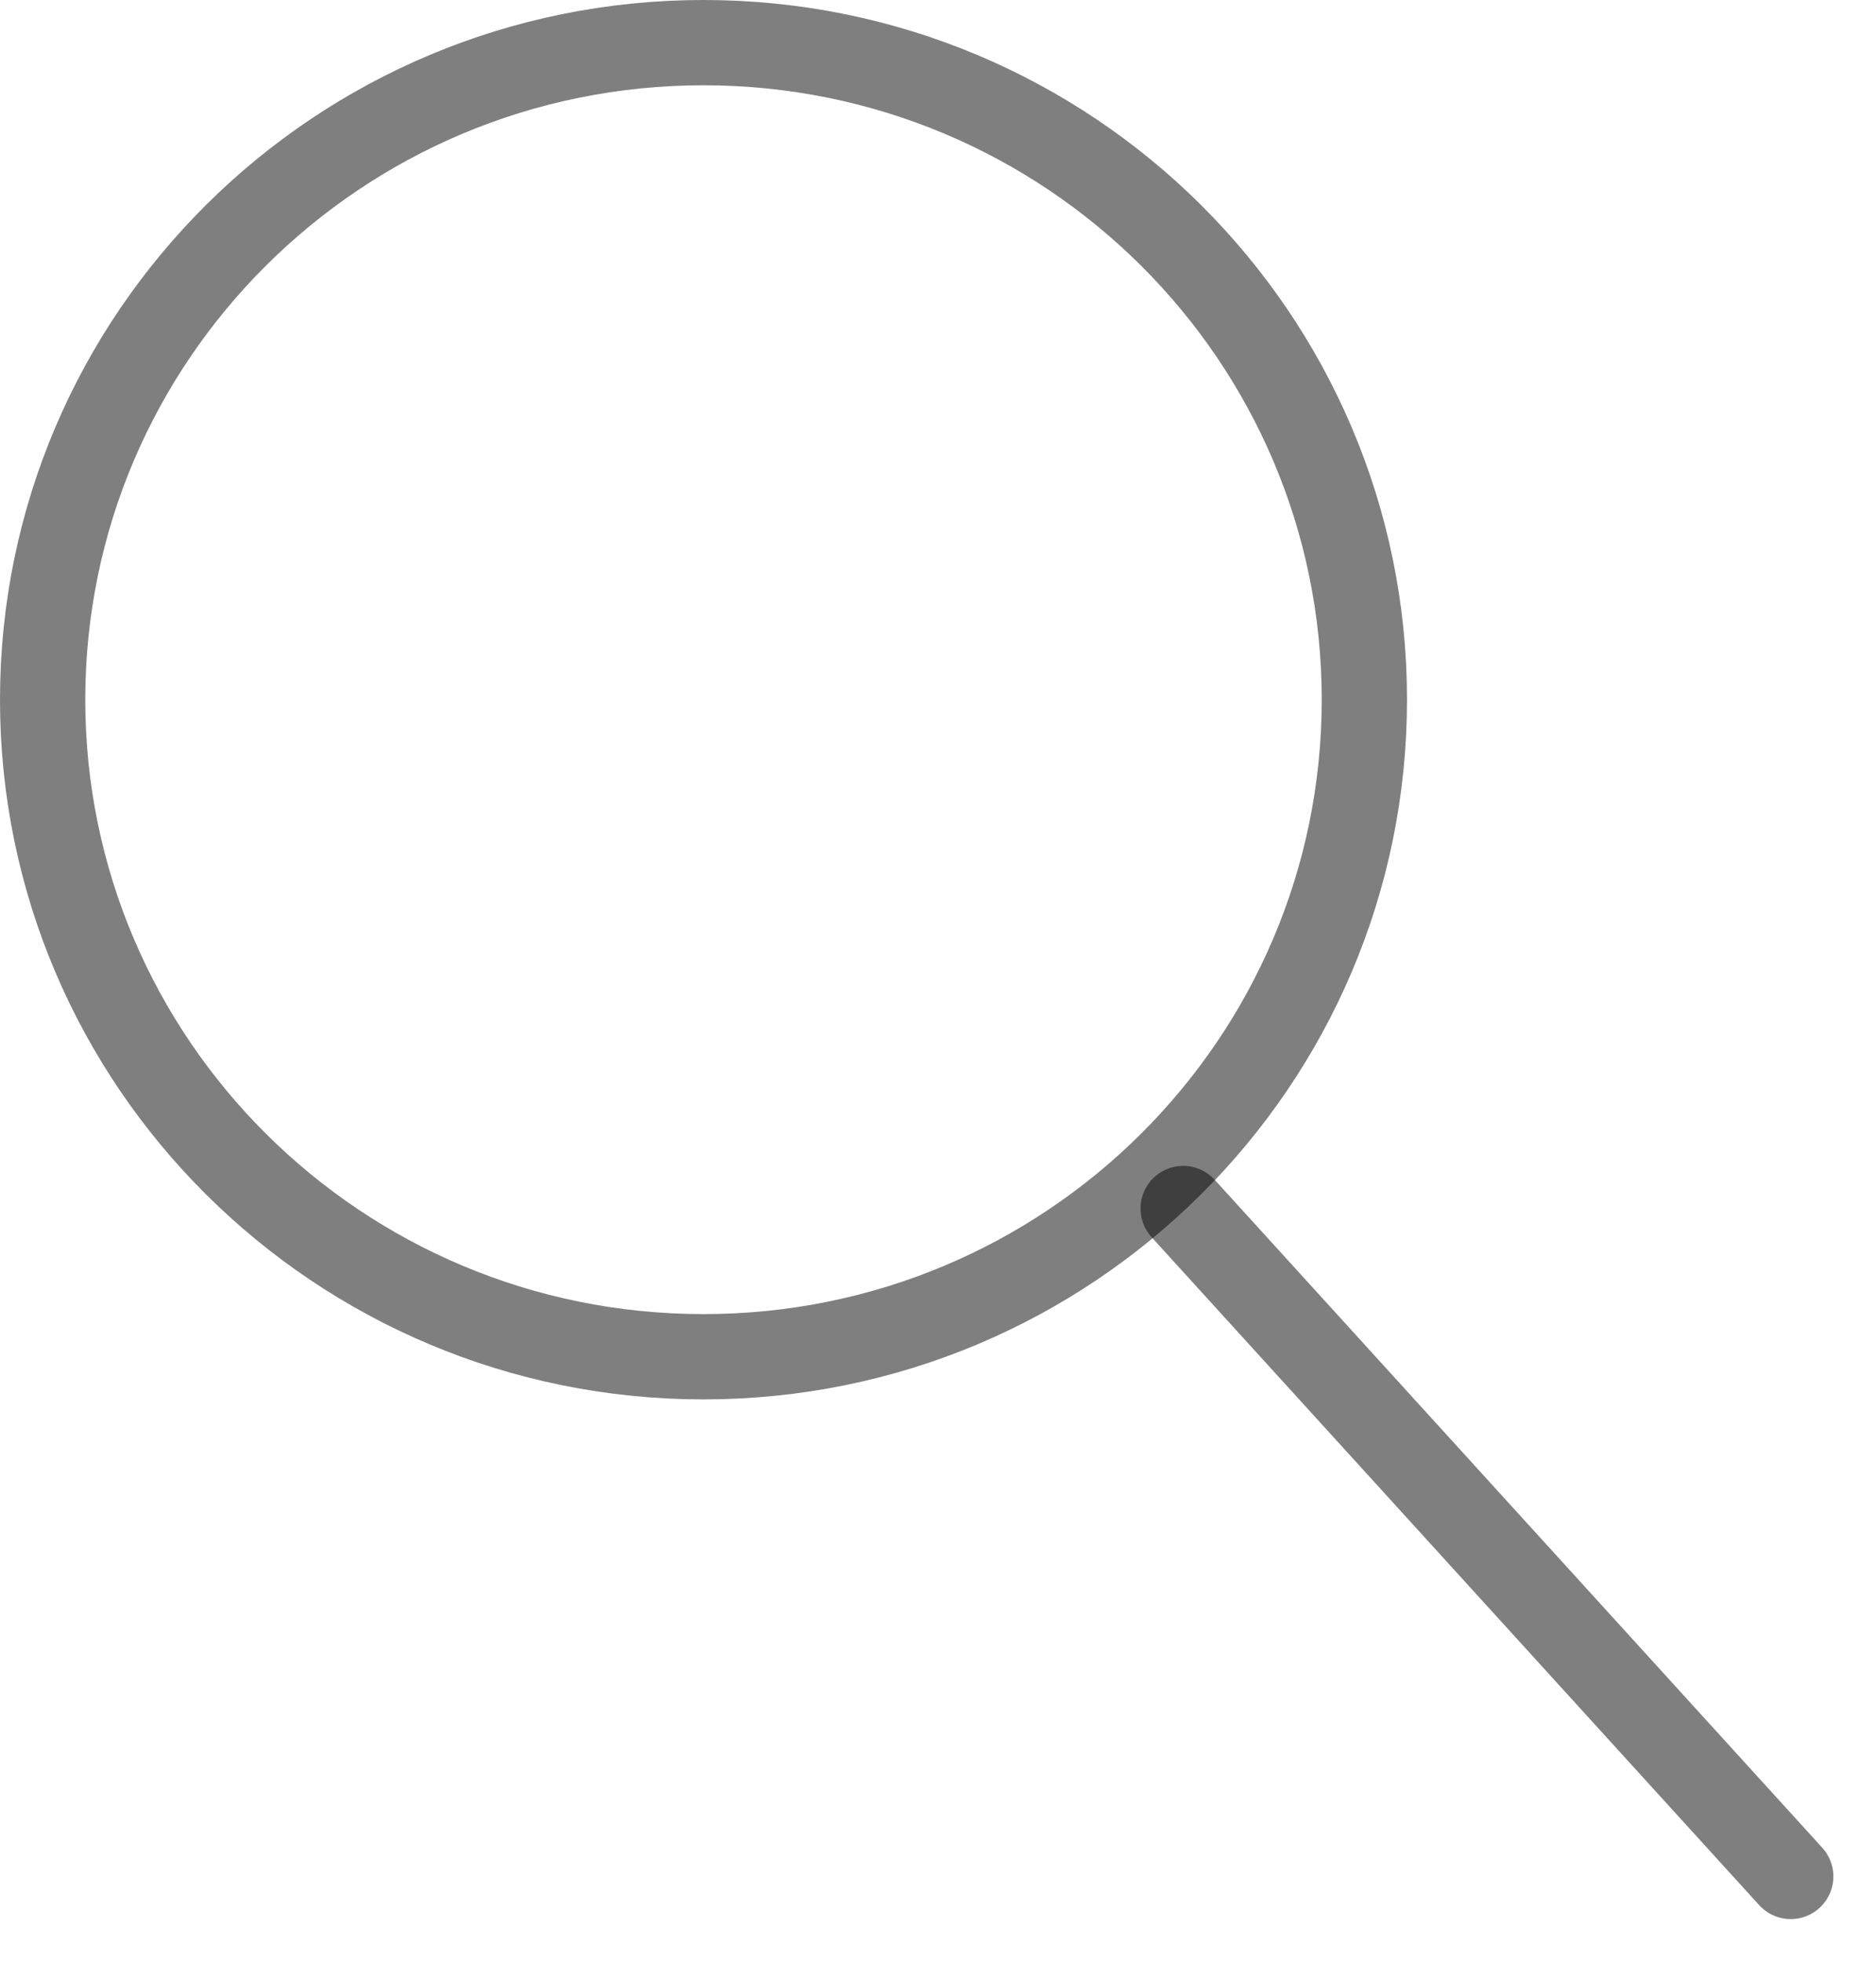 <svg id="find" viewBox="0 0 22 23" fill="none" xmlns="http://www.w3.org/2000/svg">
<path d="M16 8.203C16 12.455 12.533 15.907 8.25 15.907C3.967 15.907 0.5 12.455 0.5 8.203C0.5 3.952 3.967 0.5 8.25 0.5C12.533 0.5 16 3.952 16 8.203Z" stroke="black" stroke-opacity="0.5"/>
<path d="M13.875 14.169L21 22" stroke="black" stroke-opacity="0.5" stroke-linecap="round"/>
</svg>
